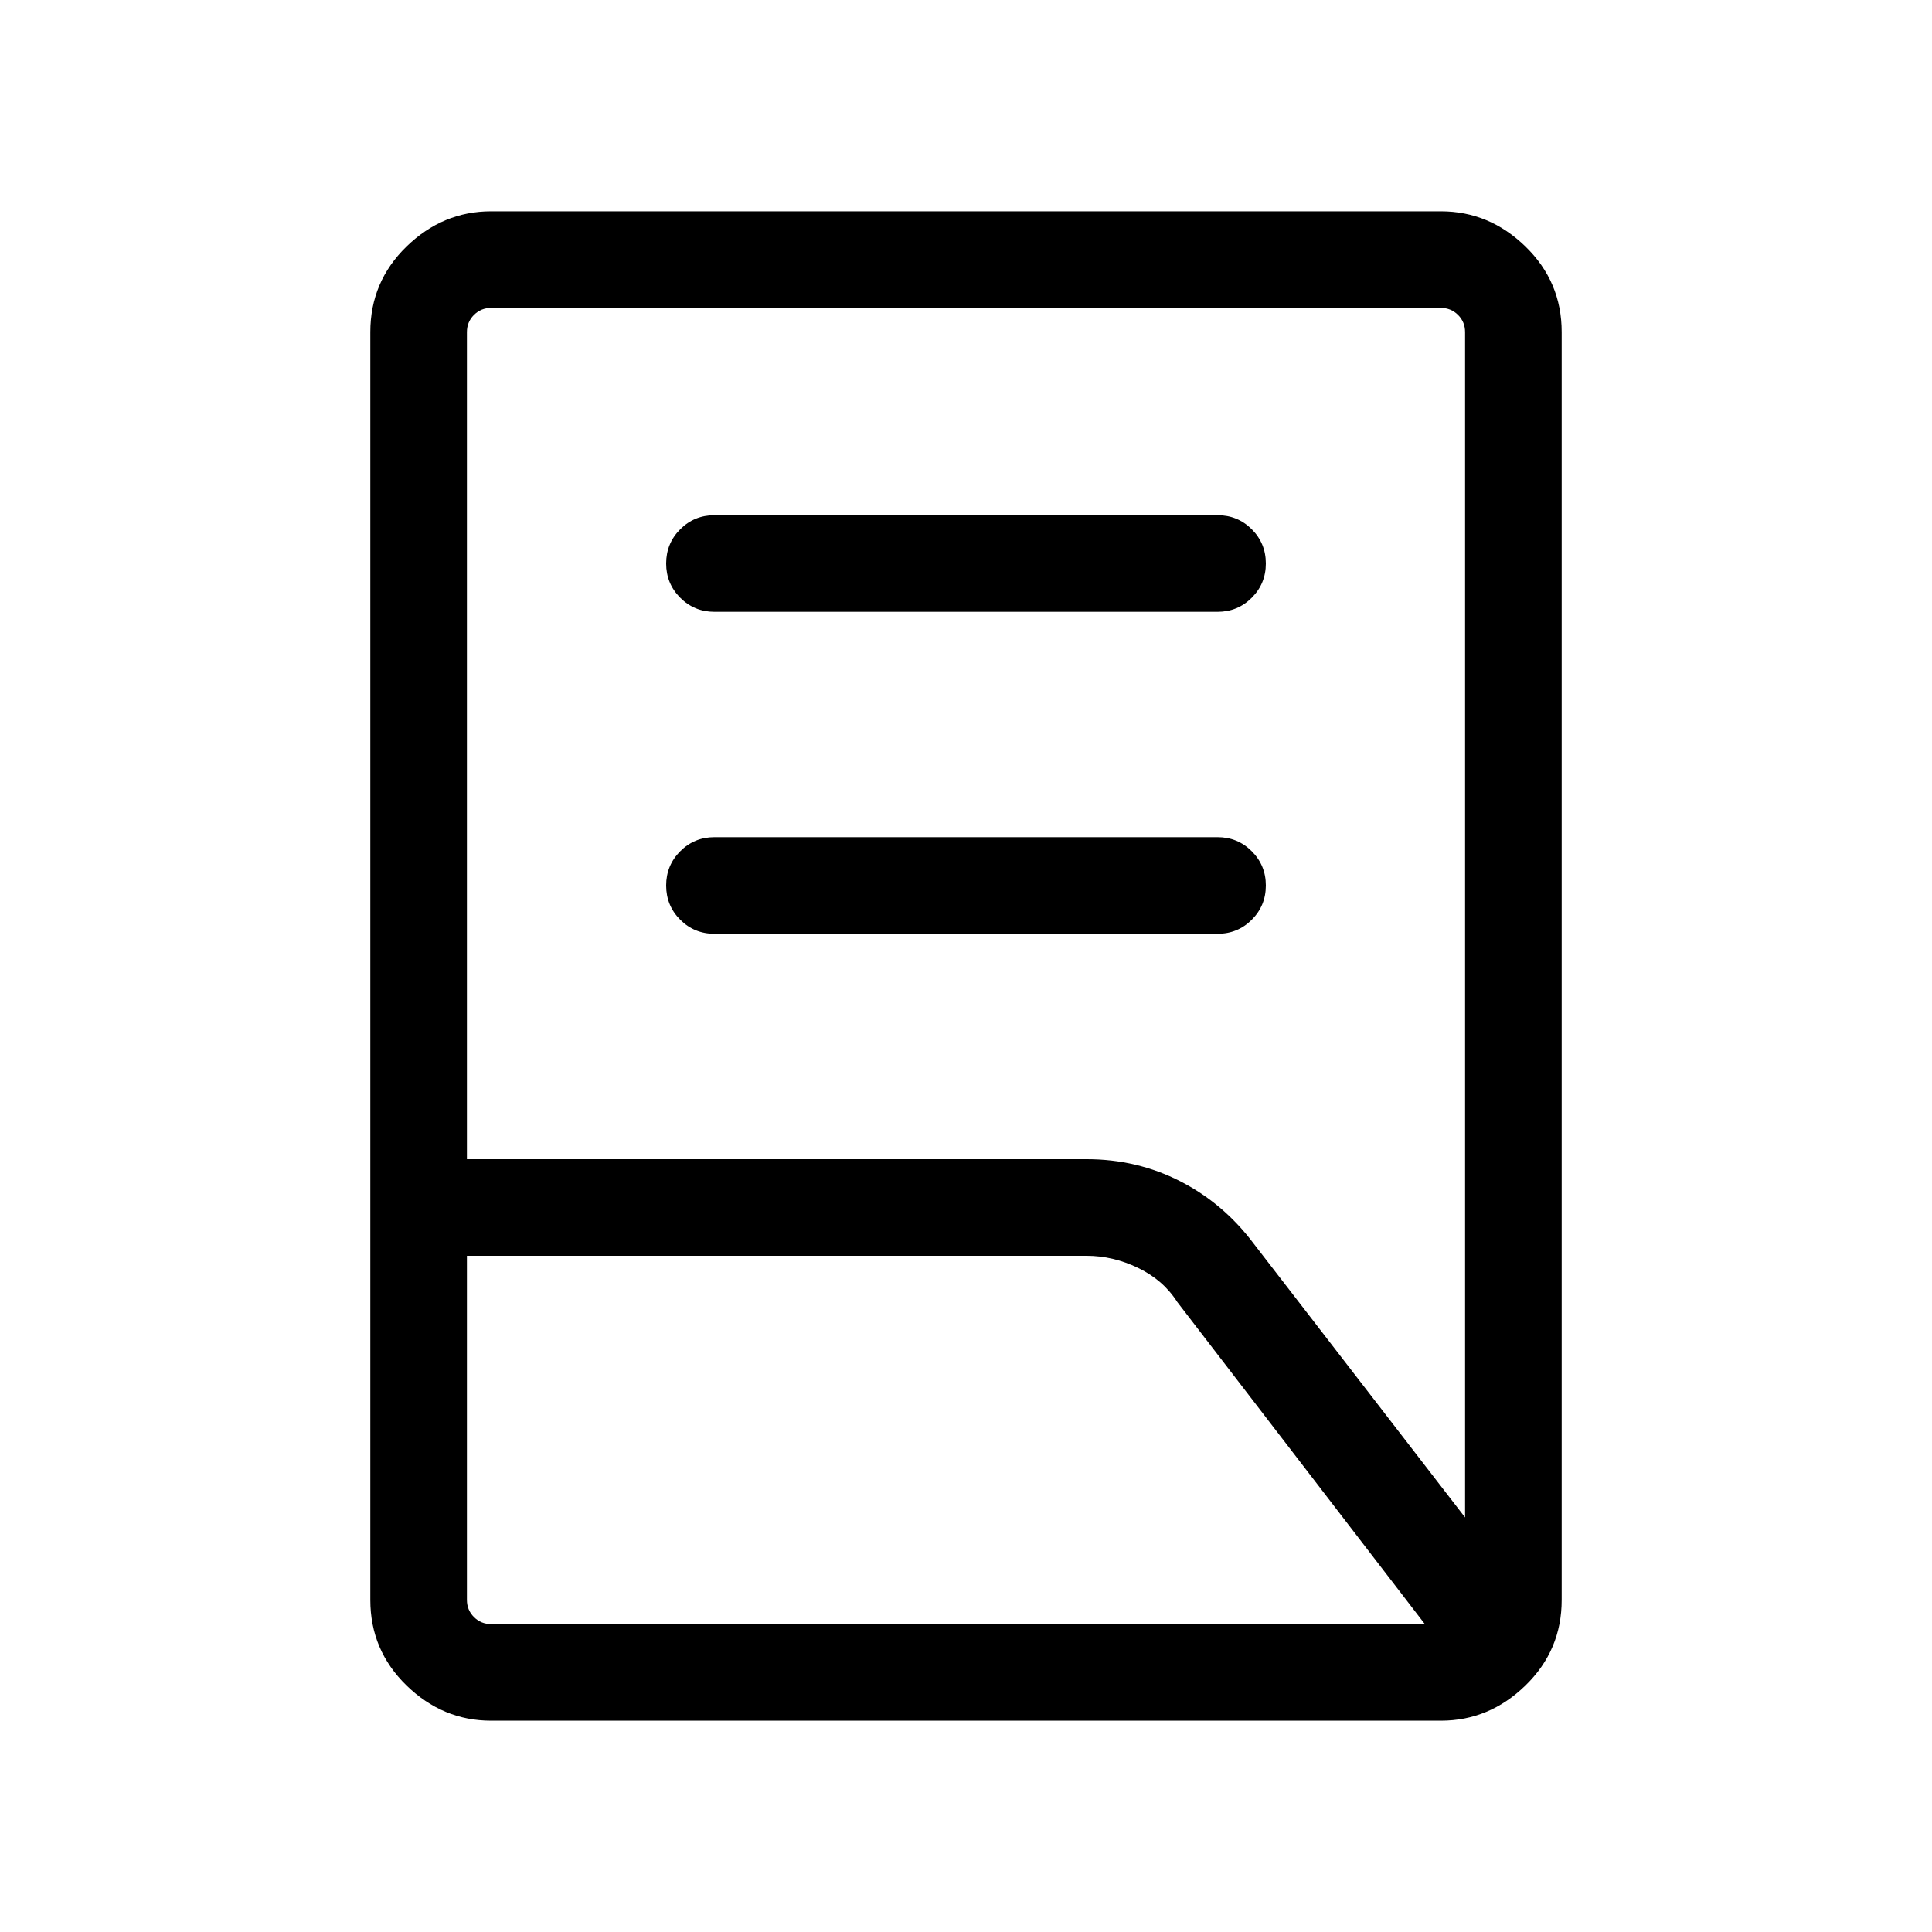 <svg xmlns="http://www.w3.org/2000/svg" height="40" width="40"><path d="M14.792 19.333q-.417 0-.709-.291-.291-.292-.291-.709 0-.416.291-.708.292-.292.709-.292h10.416q.417 0 .709.292.291.292.291.708 0 .417-.291.709-.292.291-.709.291Zm0-6.666q-.417 0-.709-.292-.291-.292-.291-.708 0-.417.291-.709.292-.291.709-.291h10.416q.417 0 .709.291.291.292.291.709 0 .416-.291.708-.292.292-.709.292ZM9.667 24H22.5q1.042 0 1.938.458.895.459 1.52 1.292l4.375 5.667V6.875q0-.208-.145-.354-.146-.146-.355-.146H10.167q-.209 0-.355.146-.145.146-.145.354Zm.5 9.625H29.5l-5.125-6.667q-.292-.458-.813-.708-.52-.25-1.062-.25H9.667v7.125q0 .208.145.354.146.146.355.146Zm19.666 2H10.167q-1 0-1.75-.729t-.75-1.771V6.875q0-1.042.75-1.771.75-.729 1.75-.729h19.666q1 0 1.75.729t.75 1.771v26.25q0 1.042-.75 1.771-.75.729-1.75.729Zm-20.166-2V6.375v27.25Zm0-7.625v-2 2Z"/></svg>